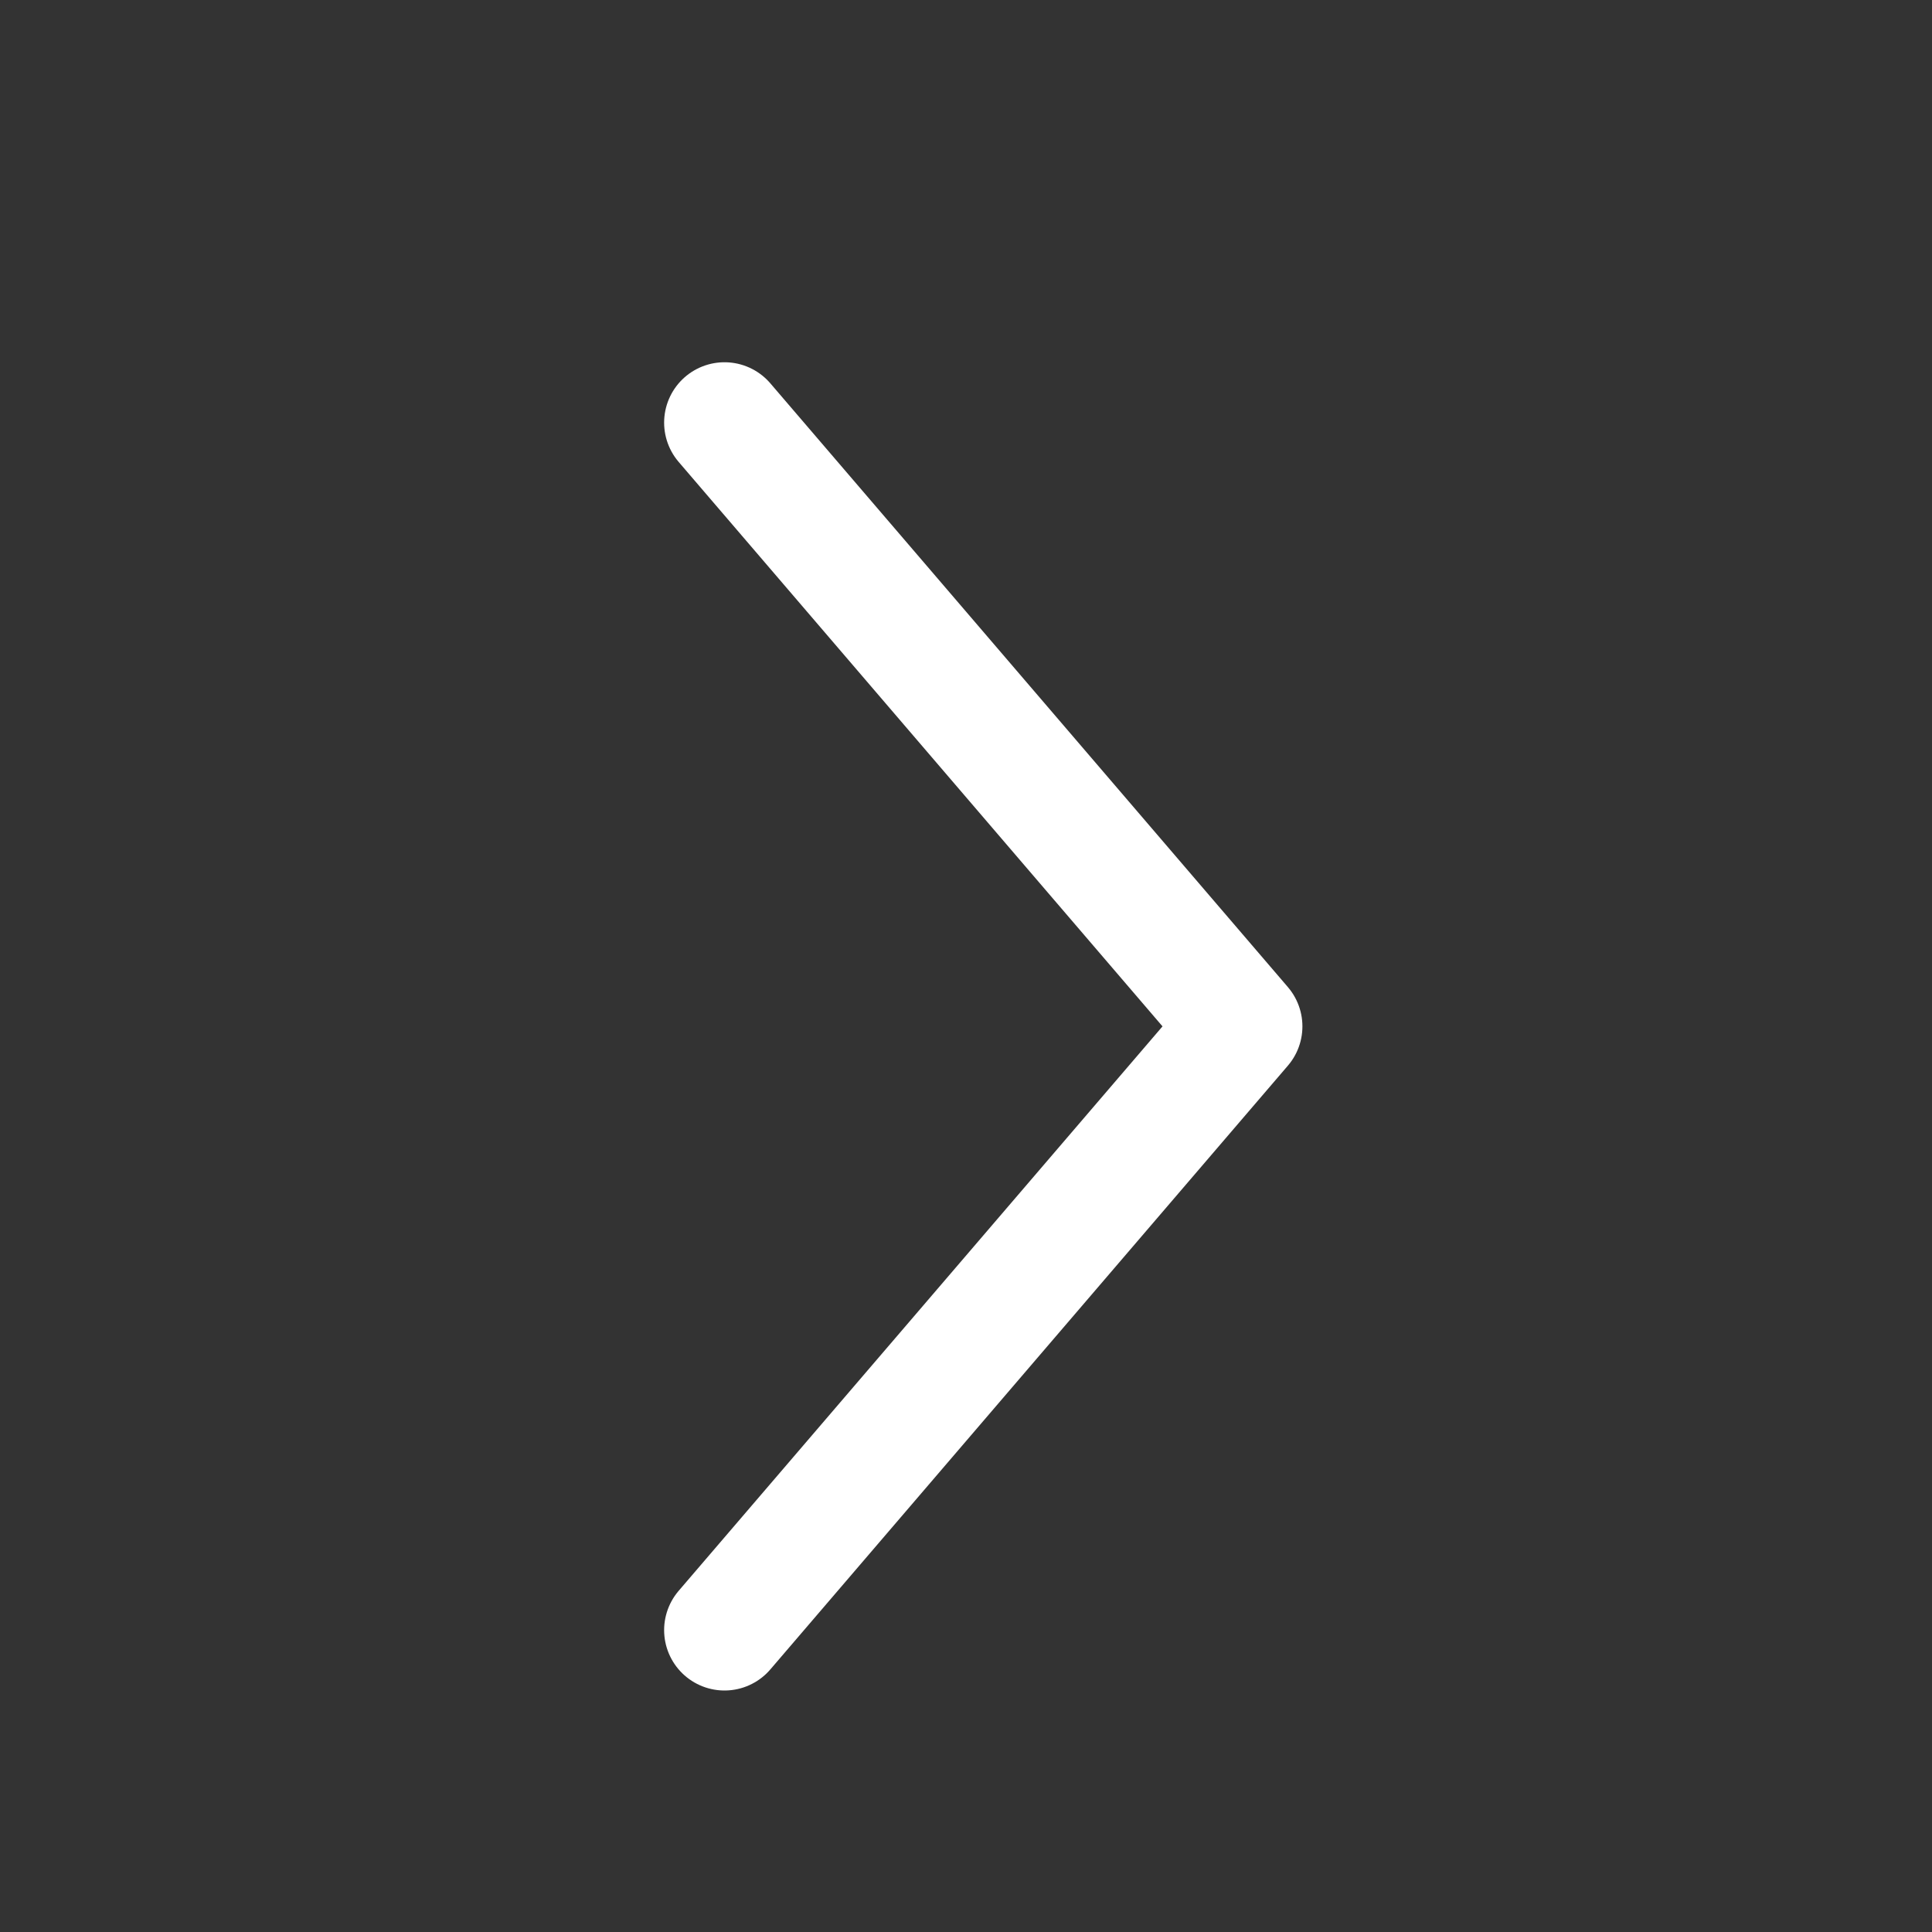 <svg xmlns="http://www.w3.org/2000/svg" width="16" height="16" viewBox="0 0 16 16">
    <rect x="0" y="0" width="16" height="16" fill="#333333" stroke="none"/>
    <g fill="none" fill-rule="evenodd">
        <g>
            <g>
                <g>
                    <g>
                        <g>
                            <g>
                                <path d="M0 0H16V16H0z" transform="translate(-1374 -456) translate(270 322) translate(1000) translate(0 42) translate(32 88) translate(72 4)"/>
                                <g stroke="#fff" stroke-linecap="round" stroke-linejoin="round">
                                    <path d="M0 0L4.286 5 0 10" transform="translate(-1374 -456) translate(270 322) translate(1000) translate(0 42) translate(32 88) translate(72 4) translate(6 3.5)"/>
                                </g>
                            </g>
                        </g>
                    </g>
                </g>
            </g>
        </g>
    </g>
</svg>
